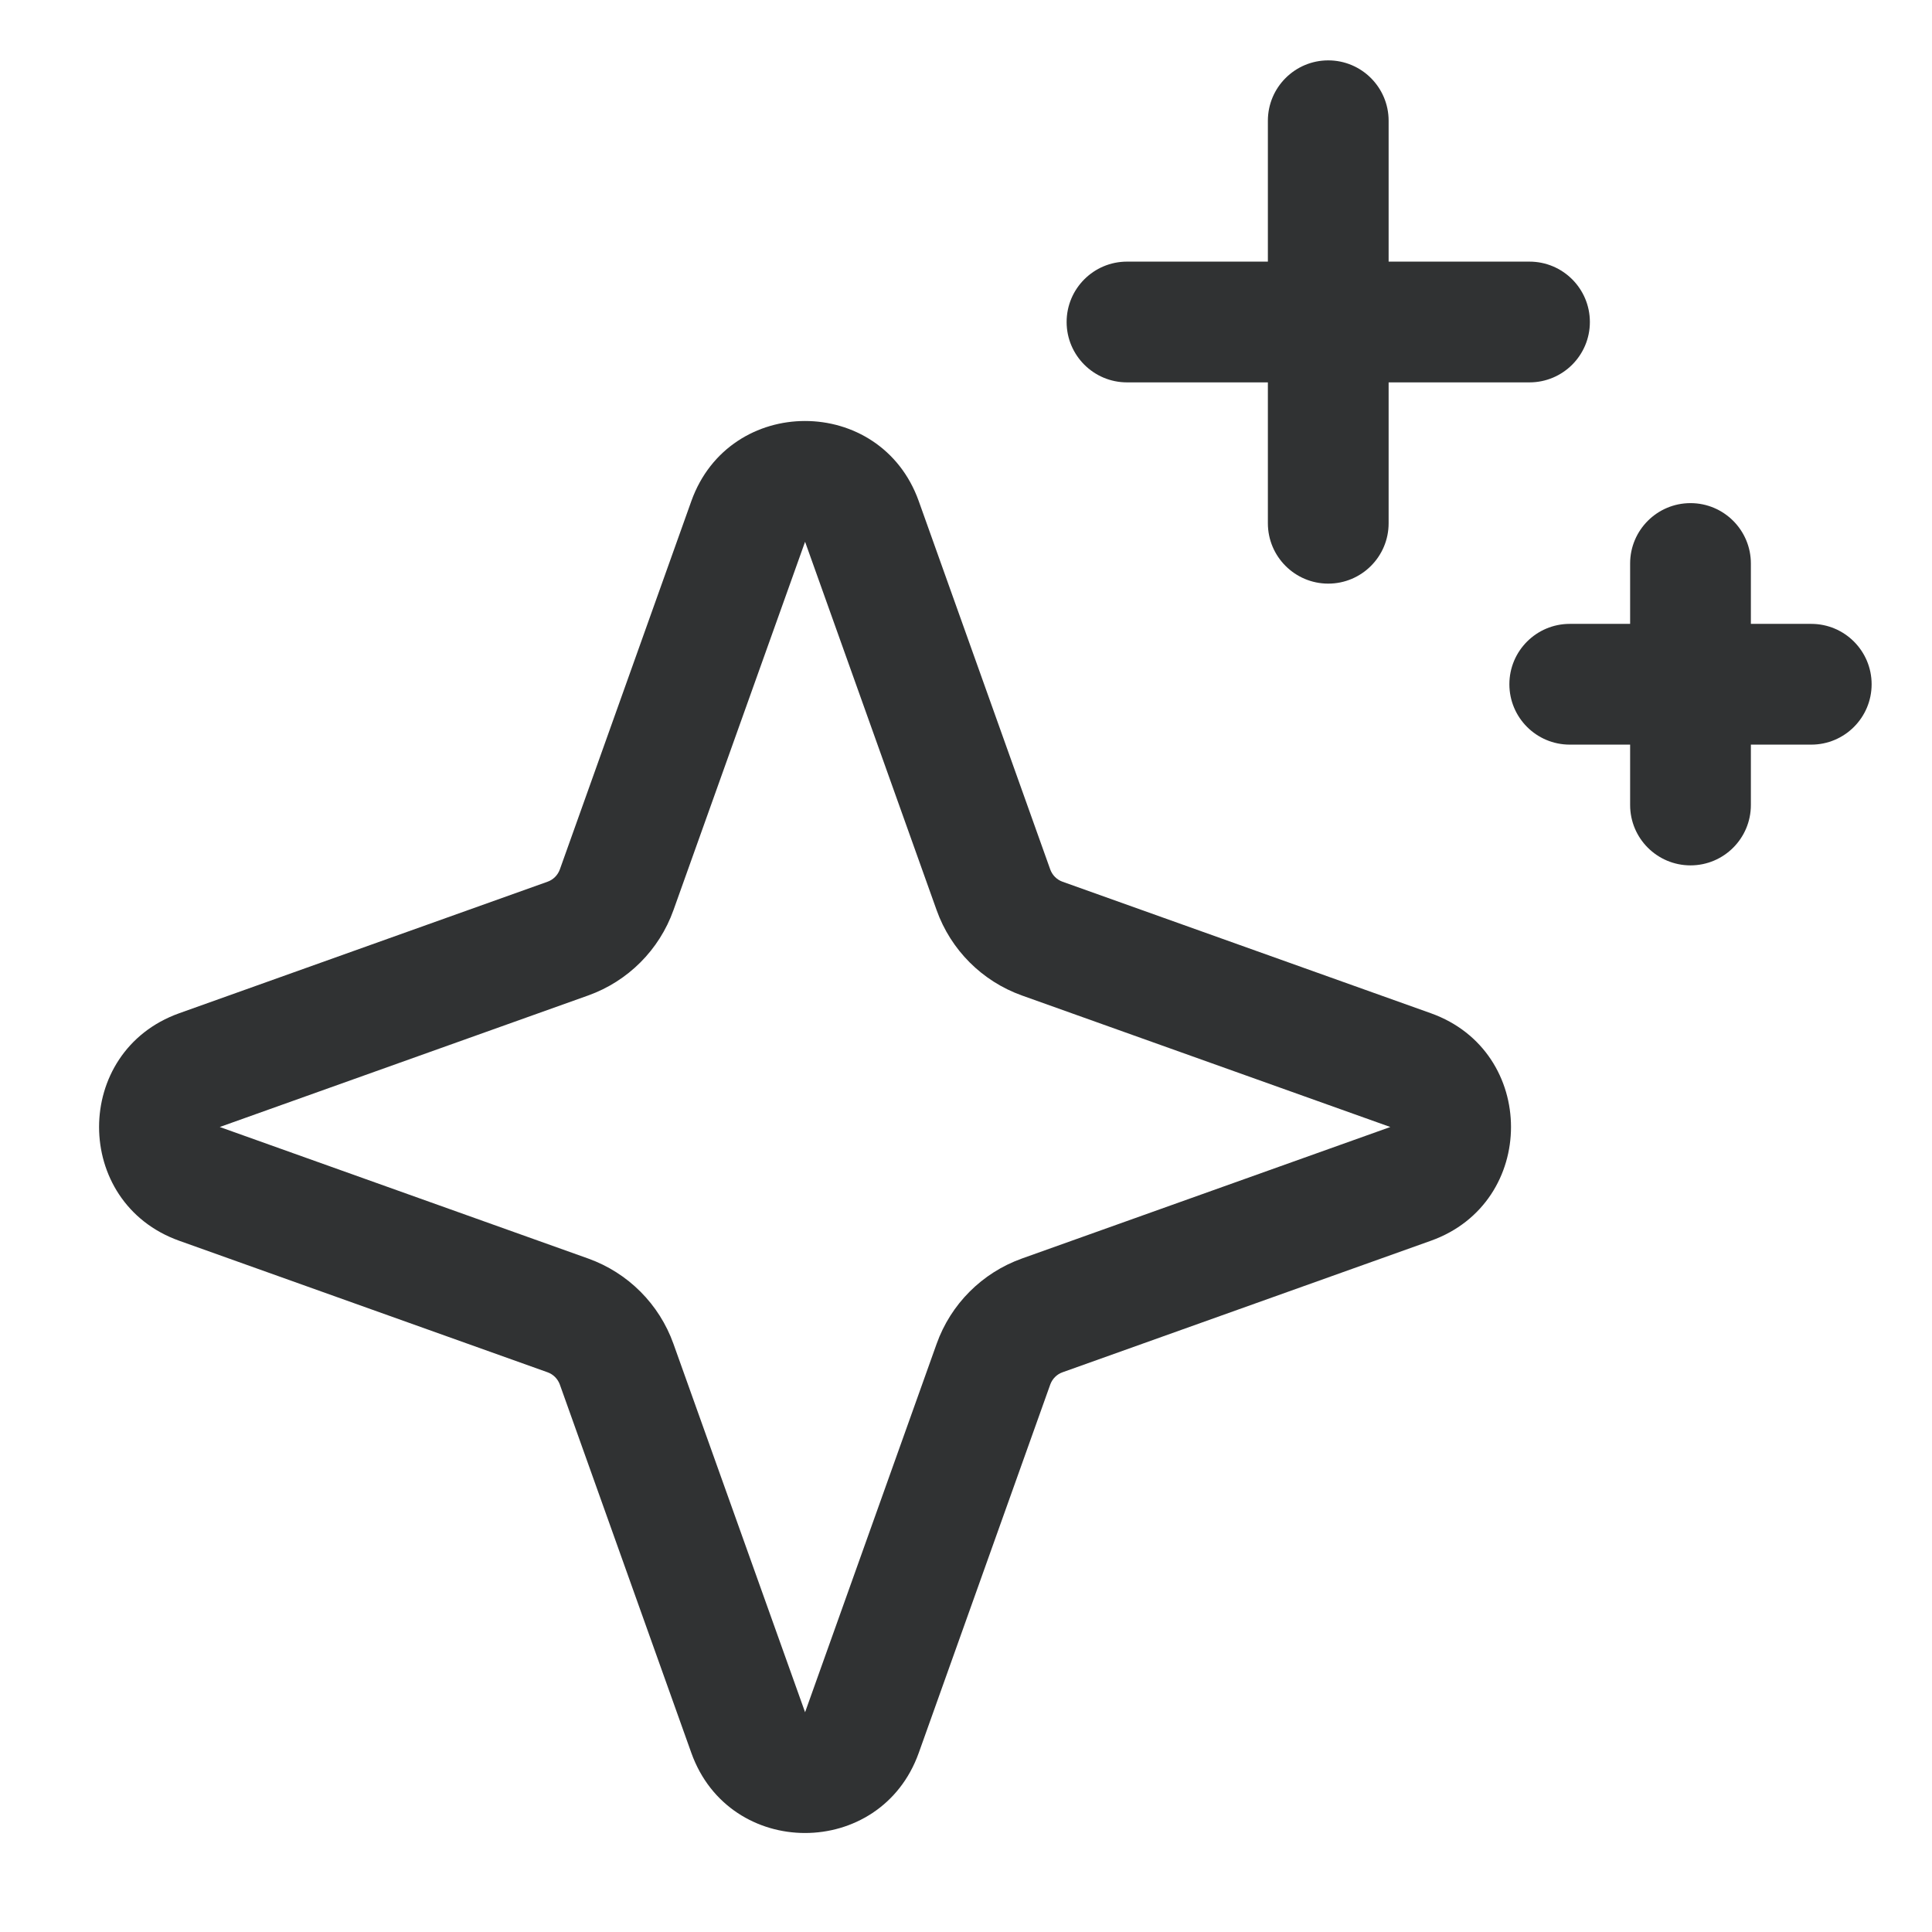 <svg width="24" height="24" viewBox="0 0 24 24" fill="none" xmlns="http://www.w3.org/2000/svg">
<path d="M16.5 0.75C16.914 0.75 17.25 1.086 17.25 1.5V3.25H19C19.414 3.25 19.75 3.586 19.75 4C19.75 4.414 19.414 4.75 19 4.75H17.25V6.5C17.25 6.914 16.914 7.25 16.5 7.25C16.086 7.25 15.75 6.914 15.75 6.5V4.75H14C13.586 4.75 13.25 4.414 13.25 4C13.25 3.586 13.586 3.25 14 3.25H15.75V1.5C15.75 1.086 16.086 0.75 16.5 0.75Z" fill="#303233"/>
<path fill-rule="evenodd" clip-rule="evenodd" d="M8.588 6.225C9.062 4.898 10.939 4.898 11.413 6.225L13.047 10.802C13.073 10.872 13.128 10.928 13.199 10.953L17.775 12.587C19.102 13.061 19.102 14.939 17.775 15.413L13.199 17.047C13.128 17.072 13.073 17.128 13.047 17.198L11.413 21.775C10.939 23.102 9.062 23.102 8.588 21.775L6.954 17.198C6.928 17.128 6.873 17.072 6.802 17.047L2.226 15.413C0.899 14.939 0.899 13.061 2.226 12.587L6.802 10.953C6.873 10.928 6.928 10.872 6.954 10.802L8.588 6.225ZM11.635 11.306L10.001 6.73L8.366 11.306C8.19 11.8 7.801 12.189 7.307 12.366L2.73 14L7.307 15.634C7.801 15.811 8.19 16.2 8.366 16.694L10.001 21.27L11.635 16.694C11.811 16.2 12.2 15.811 12.694 15.634L17.271 14L12.694 12.366C12.2 12.189 11.811 11.8 11.635 11.306Z" fill="#303233"/>
<path d="M21.75 7C21.75 6.586 21.414 6.25 21 6.25C20.586 6.25 20.25 6.586 20.25 7V7.75H19.5C19.086 7.75 18.75 8.086 18.75 8.5C18.75 8.914 19.086 9.25 19.5 9.25H20.25V10C20.25 10.414 20.586 10.75 21 10.75C21.414 10.75 21.75 10.414 21.75 10V9.25H22.5C22.914 9.25 23.25 8.914 23.25 8.5C23.25 8.086 22.914 7.75 22.5 7.75H21.75V7Z" fill="#303233"/>
</svg>
